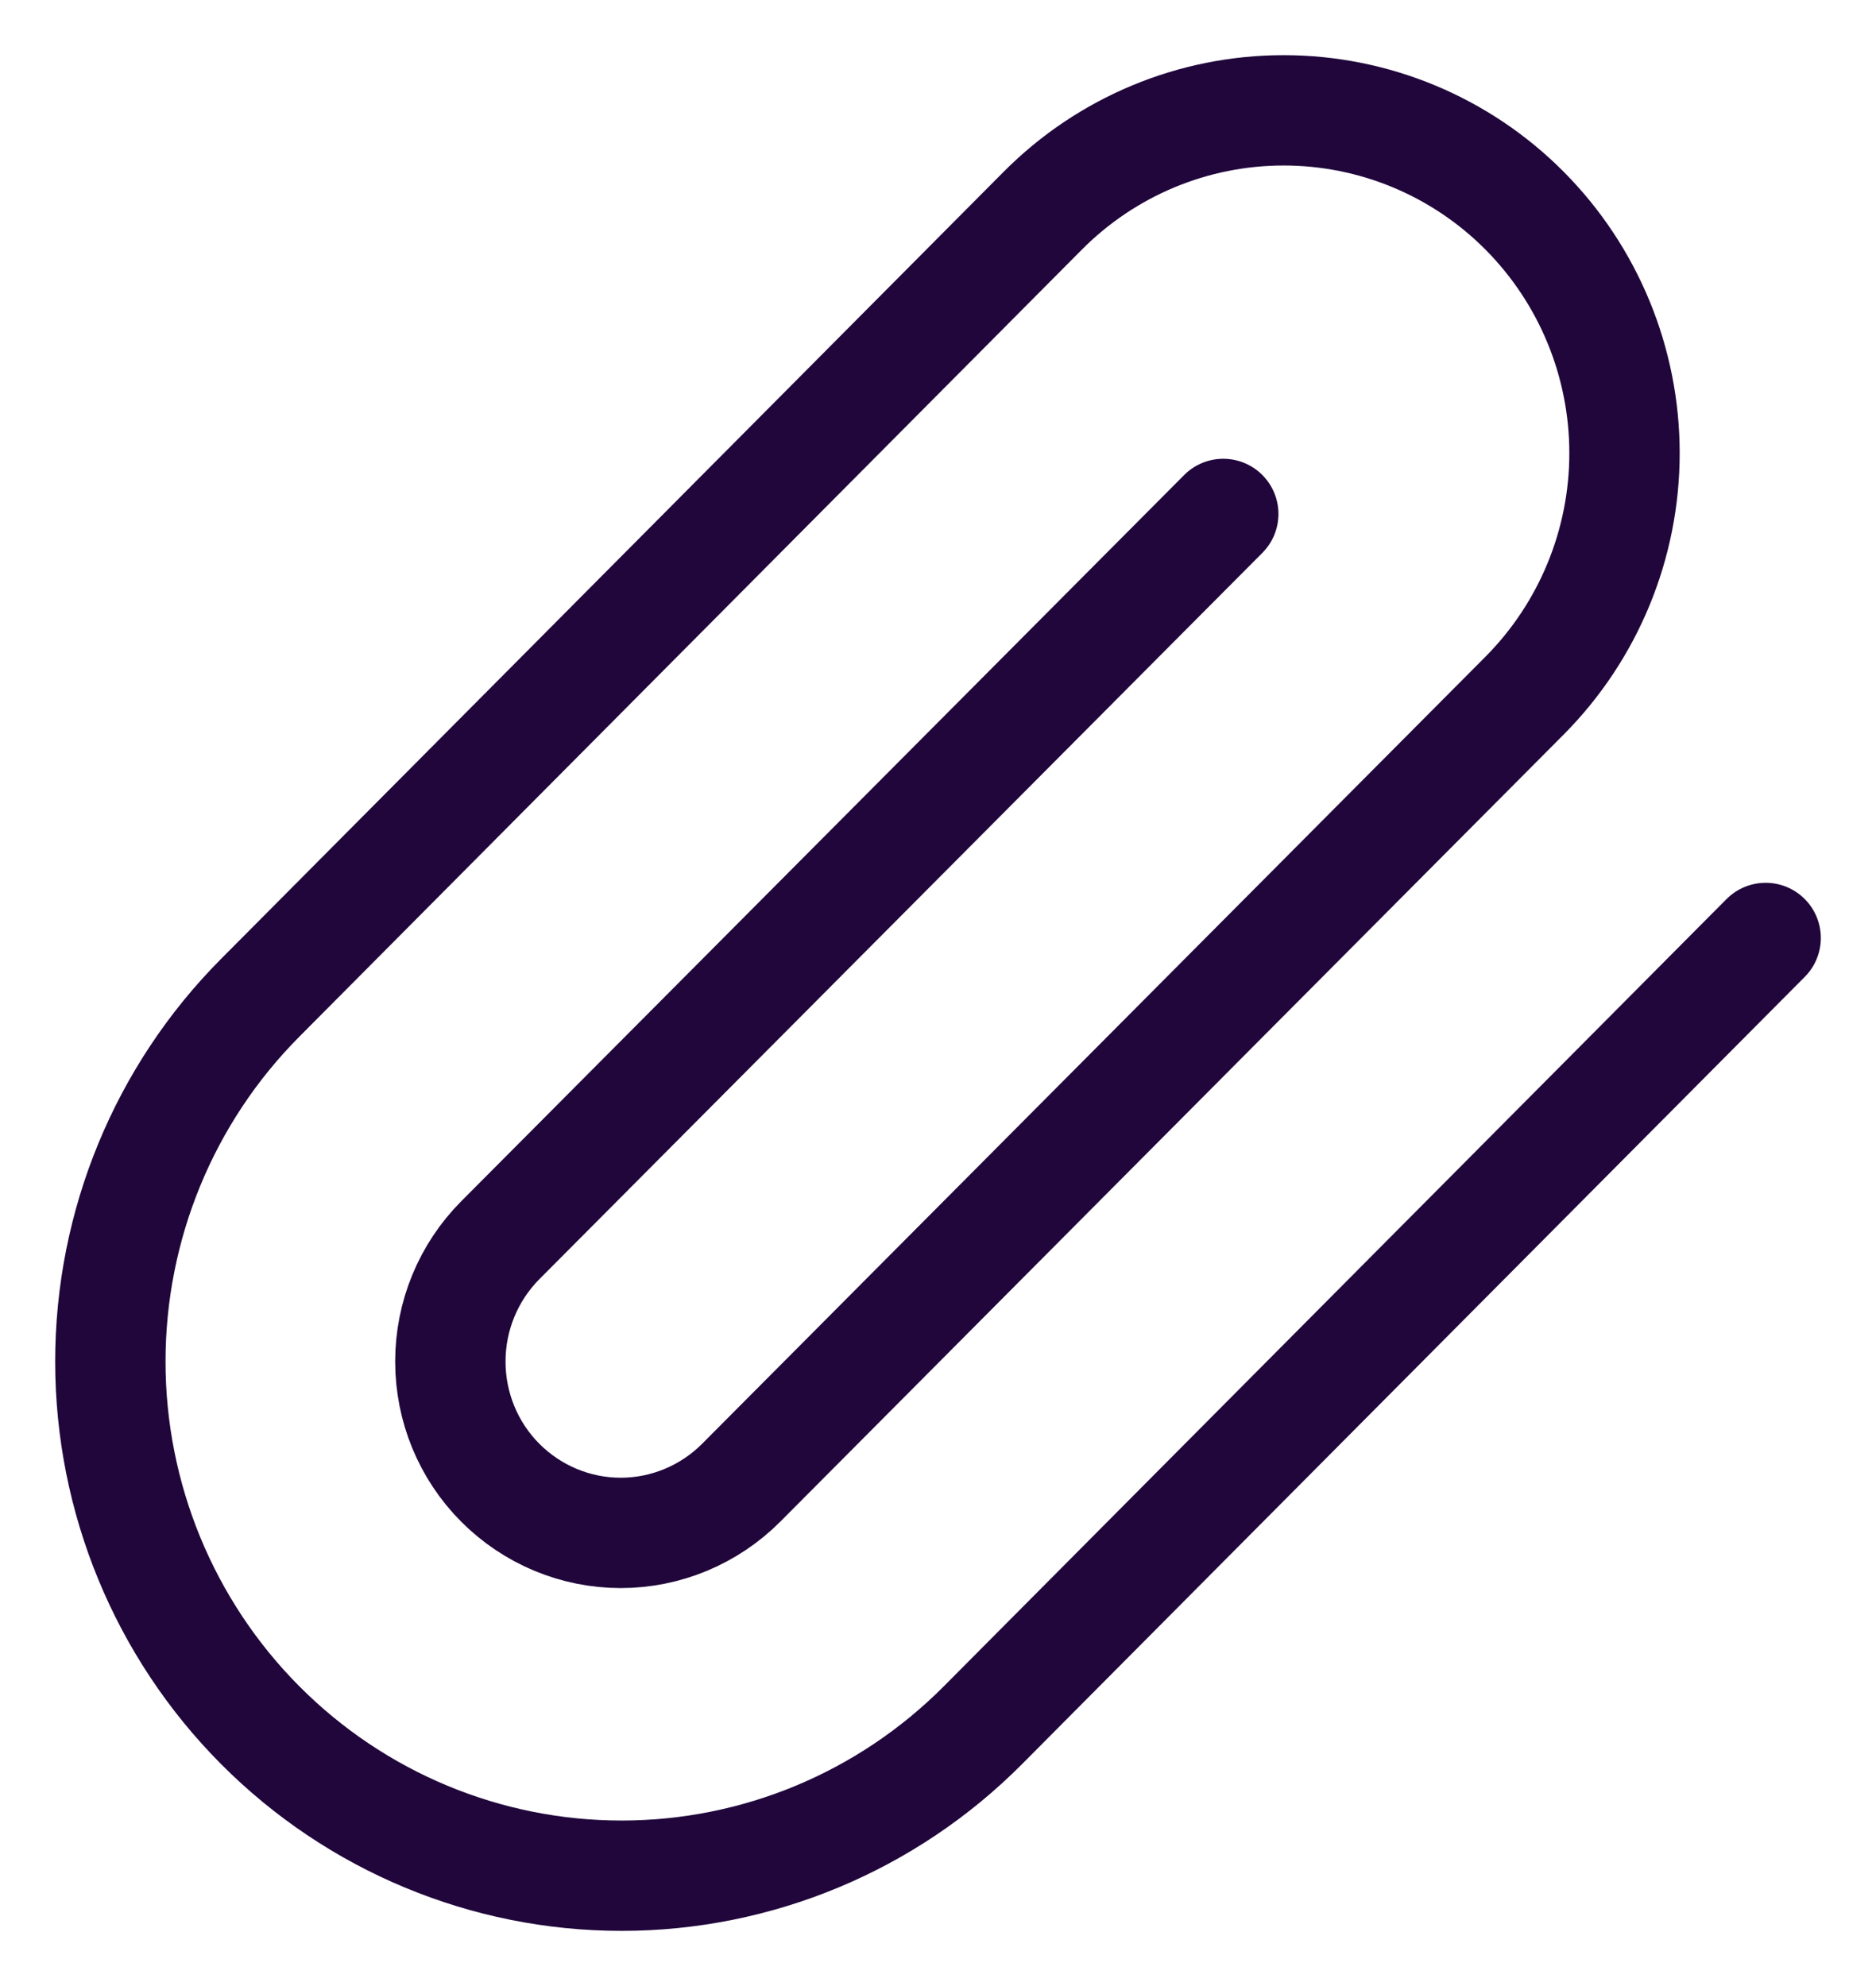 <svg width="17" height="18" viewBox="0 0 17 18" fill="none" xmlns="http://www.w3.org/2000/svg">
<path d="M16 8.501L8.908 15.635C8.04 16.509 6.861 17 5.633 17C4.404 17 3.226 16.509 2.357 15.635C1.488 14.761 1 13.576 1 12.34C1 11.104 1.488 9.918 2.357 9.044L9.449 1.91C10.028 1.327 10.813 1 11.632 1C12.451 1 13.237 1.327 13.816 1.91C14.395 2.493 14.721 3.283 14.721 4.107C14.721 4.931 14.395 5.721 13.816 6.304L6.717 13.438C6.427 13.729 6.034 13.893 5.625 13.893C5.215 13.893 4.823 13.729 4.533 13.438C4.243 13.147 4.081 12.752 4.081 12.34C4.081 11.928 4.243 11.533 4.533 11.241L11.085 4.658" stroke="#20063B" stroke-linecap="round" stroke-linejoin="round"/>
</svg>
